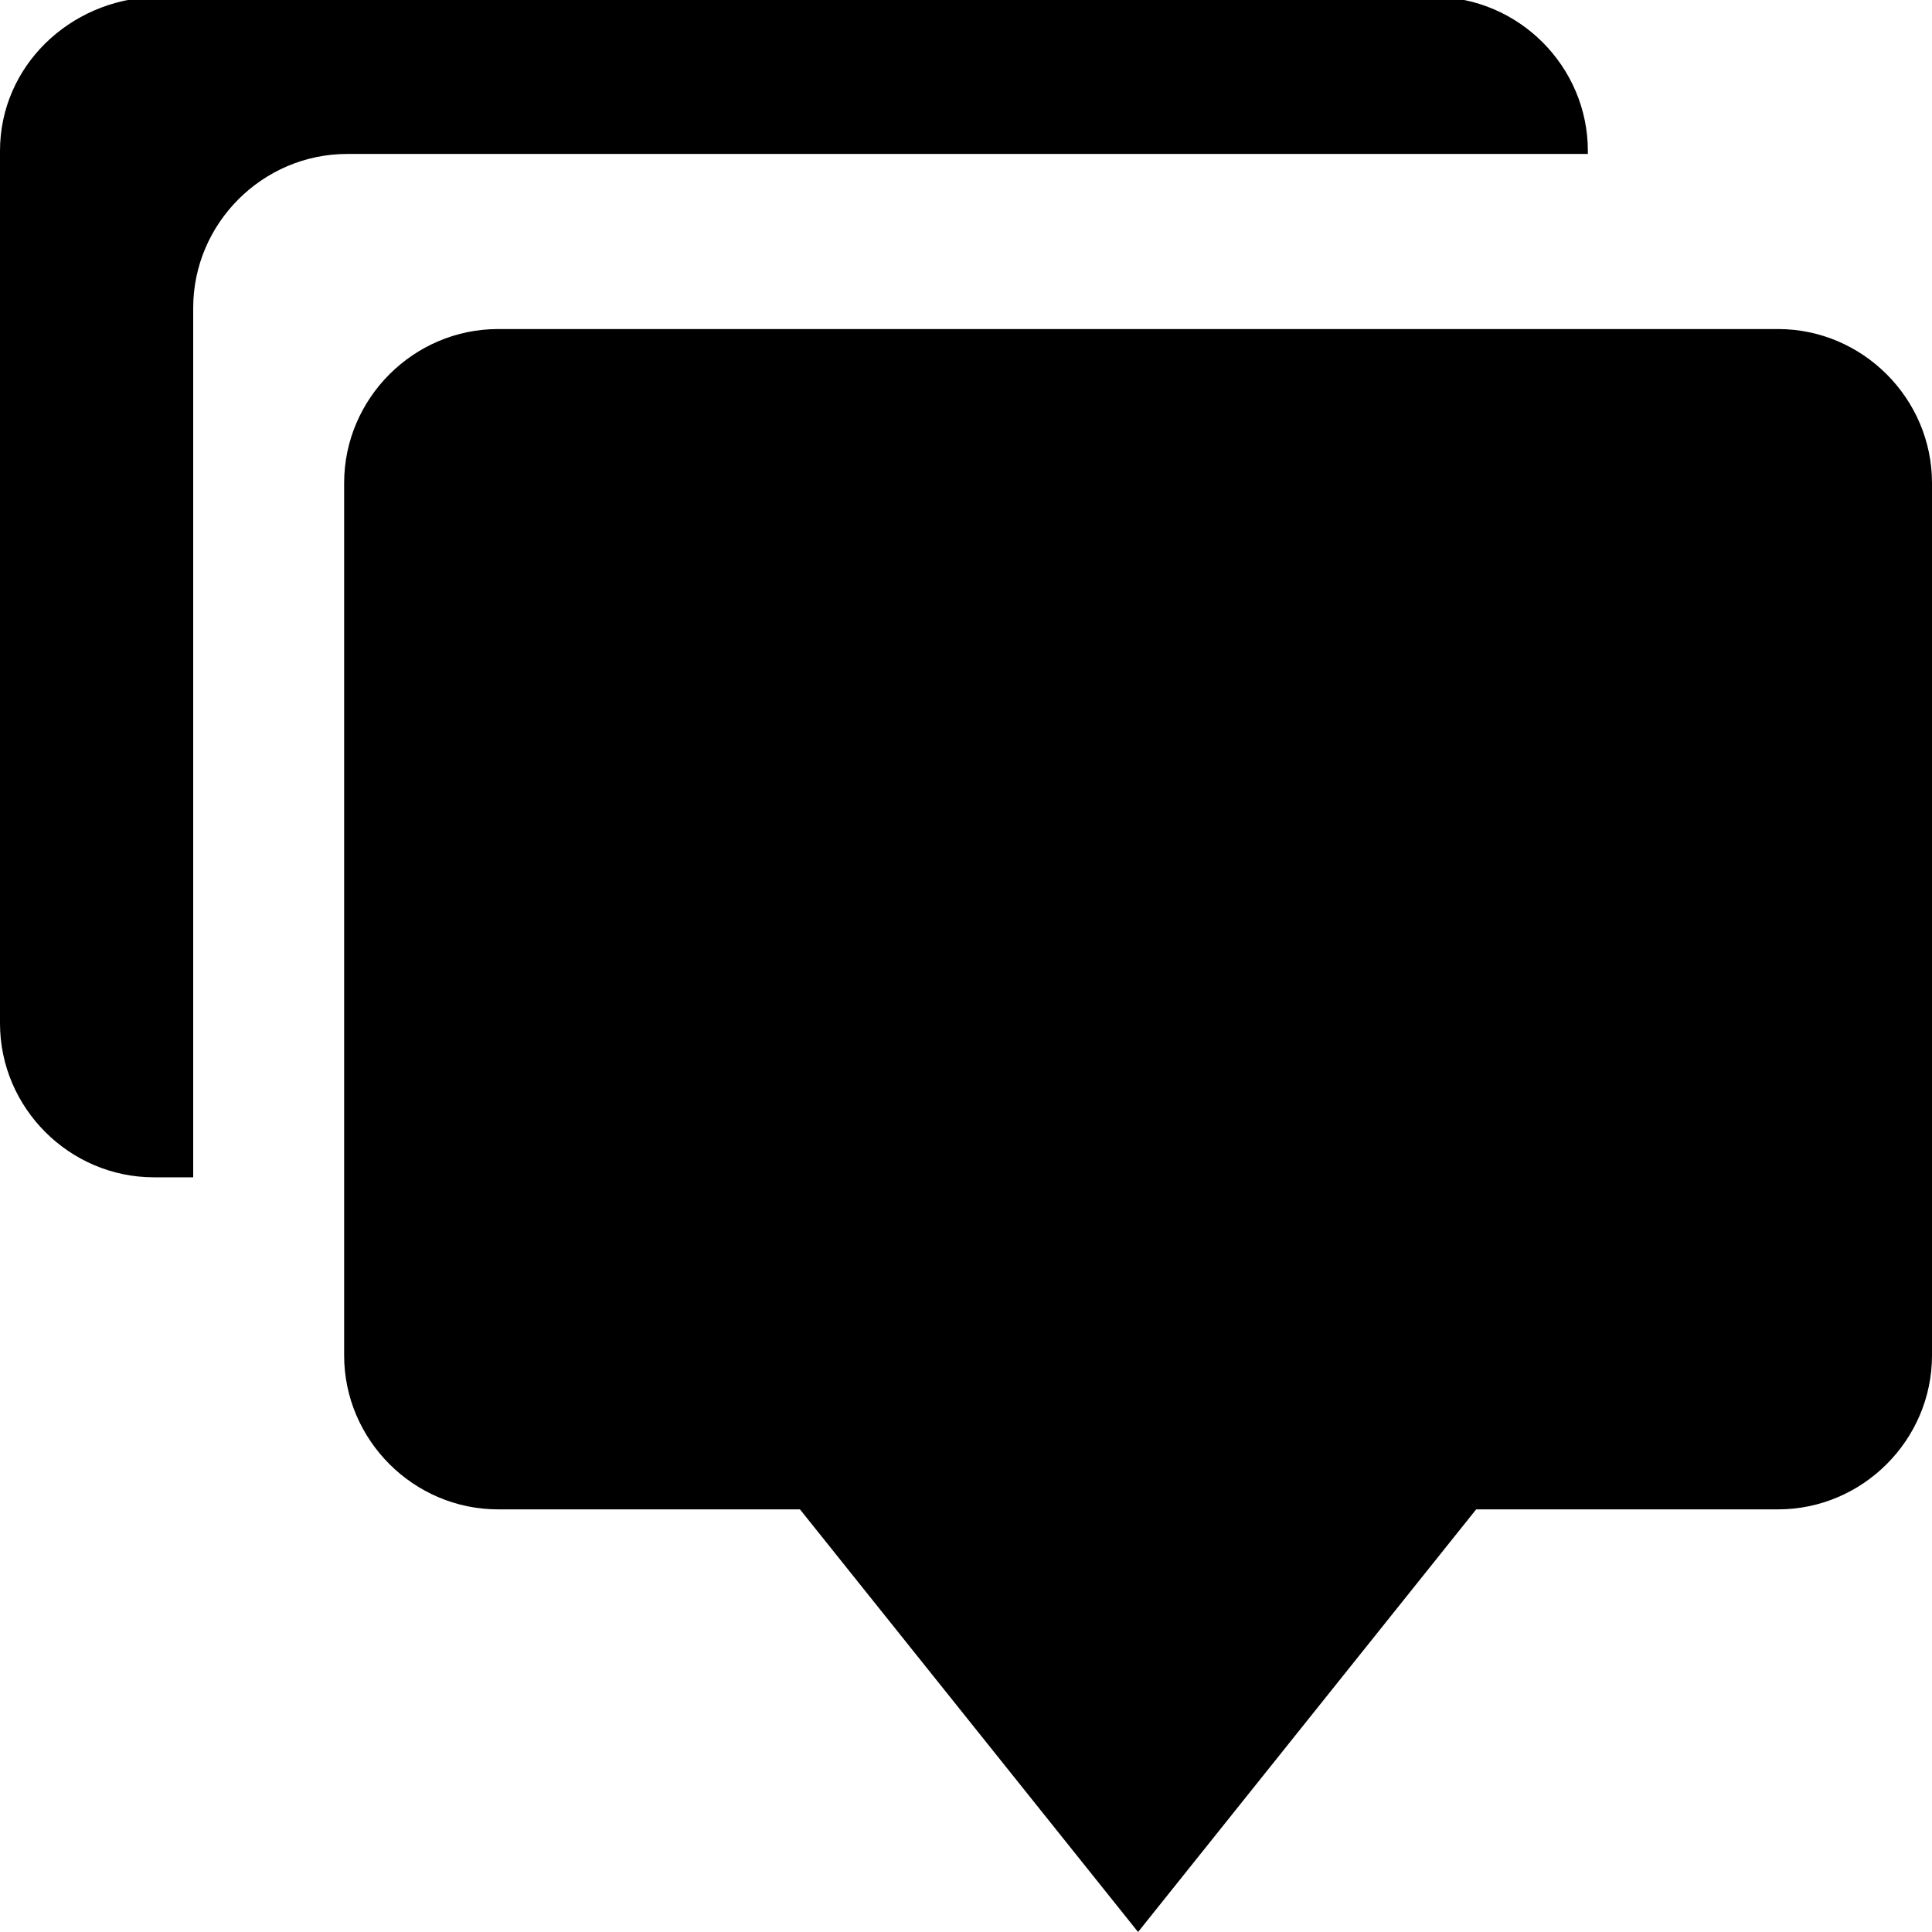 <?xml version="1.0" encoding="utf-8"?>
<!-- Generator: Adobe Illustrator 20.1.0, SVG Export Plug-In . SVG Version: 6.00 Build 0)  -->
<svg version="1.1" id="Layer_1" xmlns="http://www.w3.org/2000/svg" xmlns:xlink="http://www.w3.org/1999/xlink" x="0px" y="0px"
	 viewBox="0 0 64 64" style="enable-background:new 0 0 64 64;" xml:space="preserve">
<path d="M6.4,10.2c0-2.8,2.3-5.1,5.1-5.1h41.1V5c0-2.8-2.3-5.1-5.1-5.1H5.1C2.3,0,0,2.2,0,5v28.9C0,36.7,2.3,39,5.1,39h1.3V10.2z"/>
<path d="M58.9,50H16.5c-2.8,0-5.1-2.3-5.1-5.1V16c0-2.8,2.3-5.1,5.1-5.1h42.4c2.8,0,5.1,2.3,5.1,5.1v28.9C64,47.7,61.7,50,58.9,50z"
	/>
<polygon points="37.7,64 24.5,47.5 50.9,47.5 "/>
</svg>
